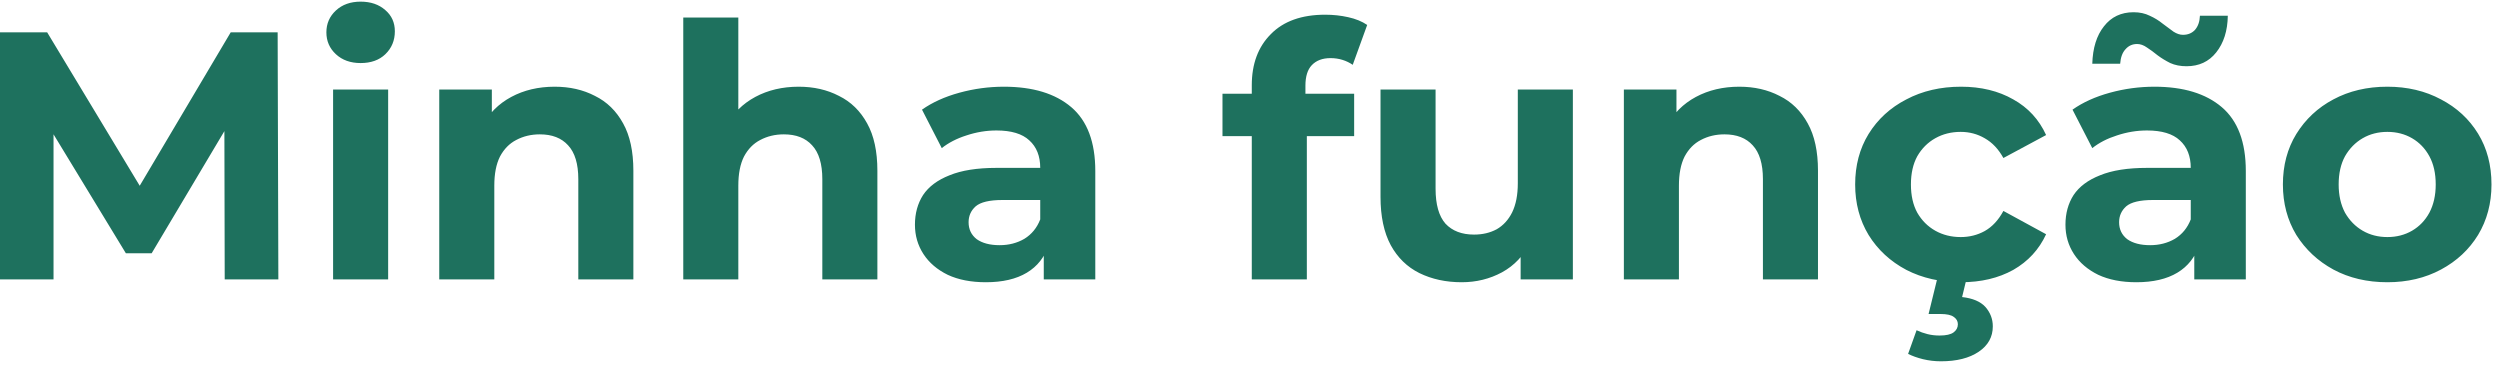 <svg width="170" height="25" viewBox="0 0 170 25" fill="none" xmlns="http://www.w3.org/2000/svg">
<path d="M-0.008 19V2.2H3.208L10.36 14.056H8.656L15.688 2.2H18.88L18.928 19H15.28L15.256 7.792H15.928L10.312 17.224H8.56L2.824 7.792H3.64V19H-0.008ZM22.65 19V6.088H26.394V19H22.65ZM24.522 4.288C23.834 4.288 23.274 4.088 22.842 3.688C22.41 3.288 22.194 2.792 22.194 2.2C22.194 1.608 22.41 1.112 22.842 0.712C23.274 0.312 23.834 0.112 24.522 0.112C25.21 0.112 25.77 0.304 26.202 0.688C26.634 1.056 26.85 1.536 26.85 2.128C26.85 2.752 26.634 3.272 26.202 3.688C25.786 4.088 25.226 4.288 24.522 4.288ZM37.717 5.896C38.741 5.896 39.653 6.104 40.453 6.52C41.269 6.92 41.909 7.544 42.373 8.392C42.837 9.224 43.069 10.296 43.069 11.608V19H39.325V12.184C39.325 11.144 39.093 10.376 38.629 9.88C38.181 9.384 37.541 9.136 36.709 9.136C36.117 9.136 35.581 9.264 35.101 9.52C34.637 9.76 34.269 10.136 33.997 10.648C33.741 11.16 33.613 11.816 33.613 12.616V19H29.869V6.088H33.445V9.664L32.773 8.584C33.237 7.72 33.901 7.056 34.765 6.592C35.629 6.128 36.613 5.896 37.717 5.896ZM54.31 5.896C55.334 5.896 56.246 6.104 57.046 6.52C57.862 6.92 58.502 7.544 58.966 8.392C59.43 9.224 59.662 10.296 59.662 11.608V19H55.918V12.184C55.918 11.144 55.686 10.376 55.222 9.88C54.774 9.384 54.134 9.136 53.302 9.136C52.71 9.136 52.174 9.264 51.694 9.52C51.23 9.76 50.862 10.136 50.59 10.648C50.334 11.16 50.206 11.816 50.206 12.616V19H46.462V1.192H50.206V9.664L49.366 8.584C49.83 7.72 50.494 7.056 51.358 6.592C52.222 6.128 53.206 5.896 54.31 5.896ZM70.976 19V16.48L70.736 15.928V11.416C70.736 10.616 70.488 9.992 69.992 9.544C69.512 9.096 68.768 8.872 67.76 8.872C67.072 8.872 66.392 8.984 65.72 9.208C65.064 9.416 64.504 9.704 64.04 10.072L62.696 7.456C63.4 6.96 64.248 6.576 65.24 6.304C66.232 6.032 67.24 5.896 68.264 5.896C70.232 5.896 71.76 6.36 72.848 7.288C73.936 8.216 74.48 9.664 74.48 11.632V19H70.976ZM67.04 19.192C66.032 19.192 65.168 19.024 64.448 18.688C63.728 18.336 63.176 17.864 62.792 17.272C62.408 16.68 62.216 16.016 62.216 15.28C62.216 14.512 62.4 13.84 62.768 13.264C63.152 12.688 63.752 12.24 64.568 11.92C65.384 11.584 66.448 11.416 67.76 11.416H71.192V13.6H68.168C67.288 13.6 66.68 13.744 66.344 14.032C66.024 14.32 65.864 14.68 65.864 15.112C65.864 15.592 66.048 15.976 66.416 16.264C66.8 16.536 67.32 16.672 67.976 16.672C68.6 16.672 69.16 16.528 69.656 16.24C70.152 15.936 70.512 15.496 70.736 14.92L71.312 16.648C71.04 17.48 70.544 18.112 69.824 18.544C69.104 18.976 68.176 19.192 67.04 19.192ZM85.121 19V5.8C85.121 4.344 85.553 3.184 86.418 2.32C87.281 1.44 88.513 1 90.114 1C90.657 1 91.177 1.056 91.674 1.168C92.186 1.28 92.618 1.456 92.969 1.696L91.986 4.408C91.778 4.264 91.546 4.152 91.29 4.072C91.034 3.992 90.761 3.952 90.474 3.952C89.93 3.952 89.505 4.112 89.201 4.432C88.913 4.736 88.769 5.2 88.769 5.824V7.024L88.865 8.632V19H85.121ZM83.129 9.256V6.376H92.082V9.256H83.129ZM99.395 19.192C98.323 19.192 97.363 18.984 96.515 18.568C95.683 18.152 95.035 17.52 94.571 16.672C94.107 15.808 93.875 14.712 93.875 13.384V6.088H97.619V12.832C97.619 13.904 97.843 14.696 98.291 15.208C98.755 15.704 99.403 15.952 100.235 15.952C100.811 15.952 101.323 15.832 101.771 15.592C102.219 15.336 102.571 14.952 102.827 14.44C103.083 13.912 103.211 13.256 103.211 12.472V6.088H106.955V19H103.403V15.448L104.051 16.48C103.619 17.376 102.979 18.056 102.131 18.52C101.299 18.968 100.387 19.192 99.395 19.192ZM118.271 5.896C119.295 5.896 120.207 6.104 121.007 6.52C121.823 6.92 122.463 7.544 122.927 8.392C123.391 9.224 123.623 10.296 123.623 11.608V19H119.879V12.184C119.879 11.144 119.647 10.376 119.183 9.88C118.735 9.384 118.095 9.136 117.263 9.136C116.671 9.136 116.135 9.264 115.655 9.52C115.191 9.76 114.823 10.136 114.551 10.648C114.295 11.16 114.167 11.816 114.167 12.616V19H110.423V6.088H113.999V9.664L113.327 8.584C113.791 7.72 114.455 7.056 115.319 6.592C116.183 6.128 117.167 5.896 118.271 5.896ZM133.351 19.192C131.959 19.192 130.719 18.912 129.631 18.352C128.543 17.776 127.687 16.984 127.063 15.976C126.455 14.968 126.151 13.824 126.151 12.544C126.151 11.248 126.455 10.104 127.063 9.112C127.687 8.104 128.543 7.32 129.631 6.76C130.719 6.184 131.959 5.896 133.351 5.896C134.711 5.896 135.895 6.184 136.903 6.76C137.911 7.32 138.655 8.128 139.135 9.184L136.231 10.744C135.895 10.136 135.471 9.688 134.959 9.4C134.463 9.112 133.919 8.968 133.327 8.968C132.687 8.968 132.111 9.112 131.599 9.4C131.087 9.688 130.679 10.096 130.375 10.624C130.087 11.152 129.943 11.792 129.943 12.544C129.943 13.296 130.087 13.936 130.375 14.464C130.679 14.992 131.087 15.4 131.599 15.688C132.111 15.976 132.687 16.12 133.327 16.12C133.919 16.12 134.463 15.984 134.959 15.712C135.471 15.424 135.895 14.968 136.231 14.344L139.135 15.928C138.655 16.968 137.911 17.776 136.903 18.352C135.895 18.912 134.711 19.192 133.351 19.192ZM131.983 24.568C131.567 24.568 131.159 24.52 130.759 24.424C130.375 24.328 130.039 24.208 129.751 24.064L130.327 22.456C130.567 22.568 130.815 22.656 131.071 22.72C131.327 22.784 131.599 22.816 131.887 22.816C132.335 22.816 132.655 22.744 132.847 22.6C133.039 22.456 133.135 22.272 133.135 22.048C133.135 21.84 133.039 21.672 132.847 21.544C132.671 21.416 132.375 21.352 131.959 21.352H131.143L131.767 18.808H133.759L133.423 20.2C134.143 20.28 134.671 20.504 135.007 20.872C135.343 21.256 135.511 21.696 135.511 22.192C135.511 22.912 135.191 23.488 134.551 23.92C133.911 24.352 133.055 24.568 131.983 24.568ZM149.211 19V16.48L148.971 15.928V11.416C148.971 10.616 148.723 9.992 148.227 9.544C147.747 9.096 147.003 8.872 145.995 8.872C145.307 8.872 144.627 8.984 143.955 9.208C143.299 9.416 142.739 9.704 142.275 10.072L140.931 7.456C141.635 6.96 142.483 6.576 143.475 6.304C144.467 6.032 145.475 5.896 146.499 5.896C148.467 5.896 149.995 6.36 151.083 7.288C152.171 8.216 152.715 9.664 152.715 11.632V19H149.211ZM145.275 19.192C144.267 19.192 143.403 19.024 142.683 18.688C141.963 18.336 141.411 17.864 141.027 17.272C140.643 16.68 140.451 16.016 140.451 15.28C140.451 14.512 140.635 13.84 141.003 13.264C141.387 12.688 141.987 12.24 142.803 11.92C143.619 11.584 144.683 11.416 145.995 11.416H149.427V13.6H146.403C145.523 13.6 144.915 13.744 144.579 14.032C144.259 14.32 144.099 14.68 144.099 15.112C144.099 15.592 144.283 15.976 144.651 16.264C145.035 16.536 145.555 16.672 146.211 16.672C146.835 16.672 147.395 16.528 147.891 16.24C148.387 15.936 148.747 15.496 148.971 14.92L149.547 16.648C149.275 17.48 148.779 18.112 148.059 18.544C147.339 18.976 146.411 19.192 145.275 19.192ZM148.683 4.504C148.267 4.504 147.899 4.432 147.579 4.288C147.259 4.128 146.971 3.952 146.715 3.76C146.459 3.552 146.219 3.376 145.995 3.232C145.771 3.072 145.547 2.992 145.323 2.992C145.003 2.992 144.739 3.112 144.531 3.352C144.323 3.576 144.203 3.904 144.171 4.336H142.275C142.307 3.264 142.571 2.416 143.067 1.792C143.563 1.152 144.235 0.832 145.083 0.832C145.499 0.832 145.867 0.912 146.187 1.072C146.507 1.216 146.795 1.392 147.051 1.6C147.323 1.808 147.571 1.992 147.795 2.152C148.019 2.296 148.235 2.368 148.443 2.368C148.779 2.368 149.051 2.256 149.259 2.032C149.467 1.792 149.579 1.472 149.595 1.072H151.491C151.475 2.096 151.211 2.928 150.699 3.568C150.203 4.192 149.531 4.504 148.683 4.504ZM162.341 19.192C160.965 19.192 159.741 18.904 158.669 18.328C157.613 17.752 156.773 16.968 156.149 15.976C155.541 14.968 155.237 13.824 155.237 12.544C155.237 11.248 155.541 10.104 156.149 9.112C156.773 8.104 157.613 7.32 158.669 6.76C159.741 6.184 160.965 5.896 162.341 5.896C163.701 5.896 164.917 6.184 165.989 6.76C167.061 7.32 167.901 8.096 168.509 9.088C169.117 10.08 169.421 11.232 169.421 12.544C169.421 13.824 169.117 14.968 168.509 15.976C167.901 16.968 167.061 17.752 165.989 18.328C164.917 18.904 163.701 19.192 162.341 19.192ZM162.341 16.12C162.965 16.12 163.525 15.976 164.021 15.688C164.517 15.4 164.909 14.992 165.197 14.464C165.485 13.92 165.629 13.28 165.629 12.544C165.629 11.792 165.485 11.152 165.197 10.624C164.909 10.096 164.517 9.688 164.021 9.4C163.525 9.112 162.965 8.968 162.341 8.968C161.717 8.968 161.157 9.112 160.661 9.4C160.165 9.688 159.765 10.096 159.461 10.624C159.173 11.152 159.029 11.792 159.029 12.544C159.029 13.28 159.173 13.92 159.461 14.464C159.765 14.992 160.165 15.4 160.661 15.688C161.157 15.976 161.717 16.12 162.341 16.12Z" fill="#1E715E"/>
</svg>
